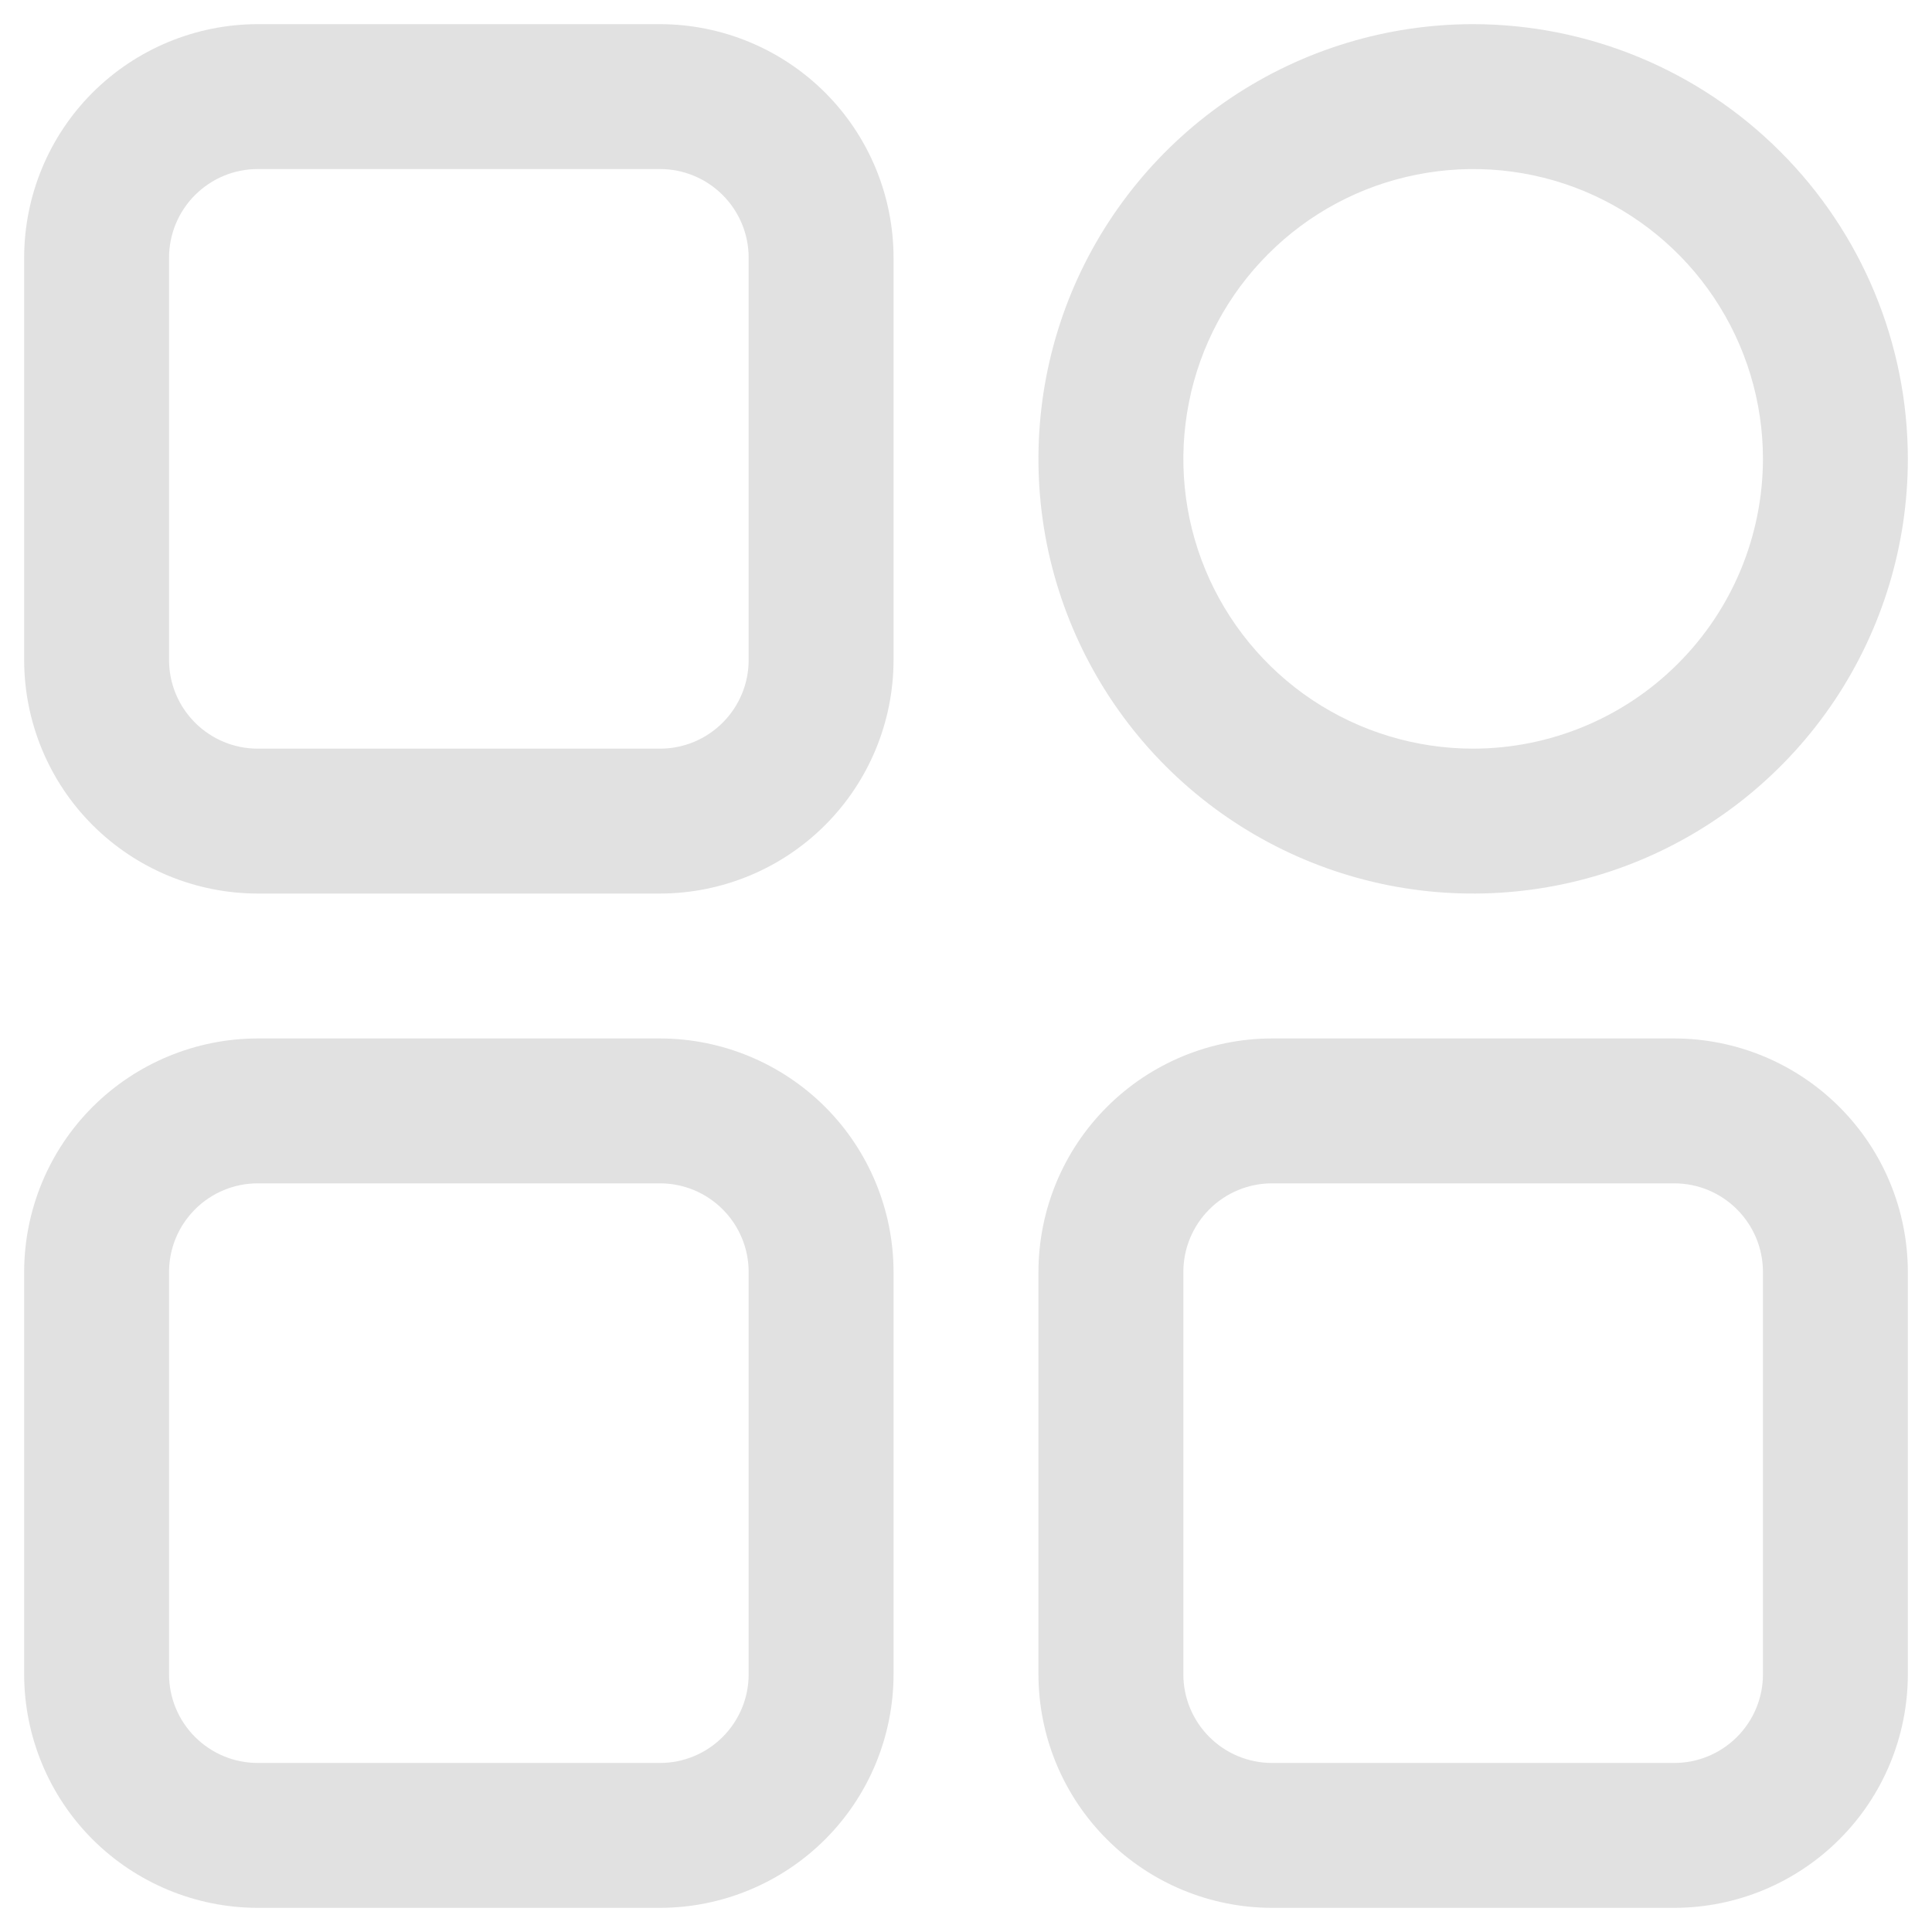 <svg width="20" height="20" viewBox="0 0 20 20" fill="none" xmlns="http://www.w3.org/2000/svg">
<path d="M0.25 6.833C0.251 7.474 0.505 8.088 0.958 8.541C1.412 8.995 2.026 9.249 2.667 9.25H6.833C7.474 9.249 8.088 8.995 8.542 8.541C8.995 8.088 9.249 7.474 9.25 6.833V2.667C9.249 2.026 8.995 1.412 8.542 0.959C8.088 0.506 7.474 0.251 6.833 0.25H2.667C2.026 0.251 1.412 0.506 0.958 0.959C0.505 1.412 0.251 2.026 0.25 2.667V6.833ZM1.75 2.667C1.75 2.424 1.847 2.191 2.019 2.019C2.191 1.847 2.424 1.75 2.667 1.75H6.833C7.076 1.75 7.309 1.847 7.481 2.019C7.653 2.191 7.75 2.424 7.75 2.667V6.833C7.75 7.076 7.653 7.309 7.481 7.481C7.309 7.653 7.076 7.75 6.833 7.75H2.667C2.424 7.75 2.191 7.653 2.019 7.481C1.847 7.309 1.75 7.076 1.75 6.833V2.667Z" fill="#E1E1E1"/>
<path d="M0.25 17.333C0.251 17.974 0.505 18.588 0.958 19.041C1.412 19.494 2.026 19.749 2.667 19.75H6.833C7.474 19.749 8.088 19.494 8.542 19.041C8.995 18.588 9.249 17.974 9.25 17.333V13.167C9.249 12.526 8.995 11.912 8.542 11.459C8.088 11.006 7.474 10.751 6.833 10.75H2.667C2.026 10.751 1.412 11.006 0.958 11.459C0.505 11.912 0.251 12.526 0.25 13.167V17.333ZM1.75 13.167C1.75 12.924 1.847 12.691 2.019 12.519C2.191 12.347 2.424 12.25 2.667 12.25H6.833C7.076 12.25 7.309 12.347 7.481 12.519C7.653 12.691 7.75 12.924 7.75 13.167V17.333C7.75 17.576 7.653 17.809 7.481 17.981C7.309 18.153 7.076 18.25 6.833 18.25H2.667C2.424 18.25 2.191 18.153 2.019 17.981C1.847 17.809 1.75 17.576 1.75 17.333V13.167Z" fill="#E1E1E1"/>
<path d="M15.25 0.25C14.36 0.25 13.49 0.514 12.75 1.008C12.01 1.503 11.433 2.206 11.092 3.028C10.752 3.85 10.663 4.755 10.836 5.628C11.01 6.501 11.439 7.303 12.068 7.932C12.697 8.561 13.499 8.99 14.372 9.164C15.245 9.337 16.15 9.248 16.972 8.908C17.794 8.567 18.497 7.99 18.992 7.25C19.486 6.51 19.75 5.64 19.75 4.75C19.749 3.557 19.274 2.413 18.43 1.57C17.587 0.726 16.443 0.251 15.25 0.25ZM15.25 7.75C14.657 7.75 14.077 7.574 13.583 7.245C13.09 6.915 12.705 6.446 12.478 5.898C12.251 5.35 12.192 4.747 12.308 4.165C12.423 3.583 12.709 3.048 13.129 2.629C13.548 2.209 14.083 1.923 14.665 1.808C15.247 1.692 15.85 1.751 16.398 1.978C16.946 2.206 17.415 2.59 17.744 3.083C18.074 3.577 18.25 4.157 18.25 4.75C18.249 5.545 17.933 6.308 17.37 6.87C16.808 7.433 16.045 7.749 15.25 7.75Z" fill="#E1E1E1"/>
<path d="M13.167 10.75C12.526 10.751 11.912 11.006 11.459 11.459C11.005 11.912 10.751 12.526 10.75 13.167V17.333C10.751 17.974 11.005 18.588 11.459 19.041C11.912 19.494 12.526 19.749 13.167 19.75H17.333C17.974 19.749 18.588 19.494 19.041 19.041C19.495 18.588 19.749 17.974 19.75 17.333V13.167C19.749 12.526 19.495 11.912 19.041 11.459C18.588 11.006 17.974 10.751 17.333 10.75H13.167ZM18.25 13.167V17.333C18.25 17.576 18.153 17.809 17.981 17.981C17.809 18.153 17.576 18.25 17.333 18.25H13.167C12.924 18.25 12.691 18.153 12.519 17.981C12.347 17.809 12.25 17.576 12.25 17.333V13.167C12.25 12.924 12.347 12.691 12.519 12.519C12.691 12.347 12.924 12.25 13.167 12.25H17.333C17.576 12.25 17.809 12.347 17.981 12.519C18.153 12.691 18.25 12.924 18.25 13.167Z" fill="#E1E1E1"/>
</svg>
